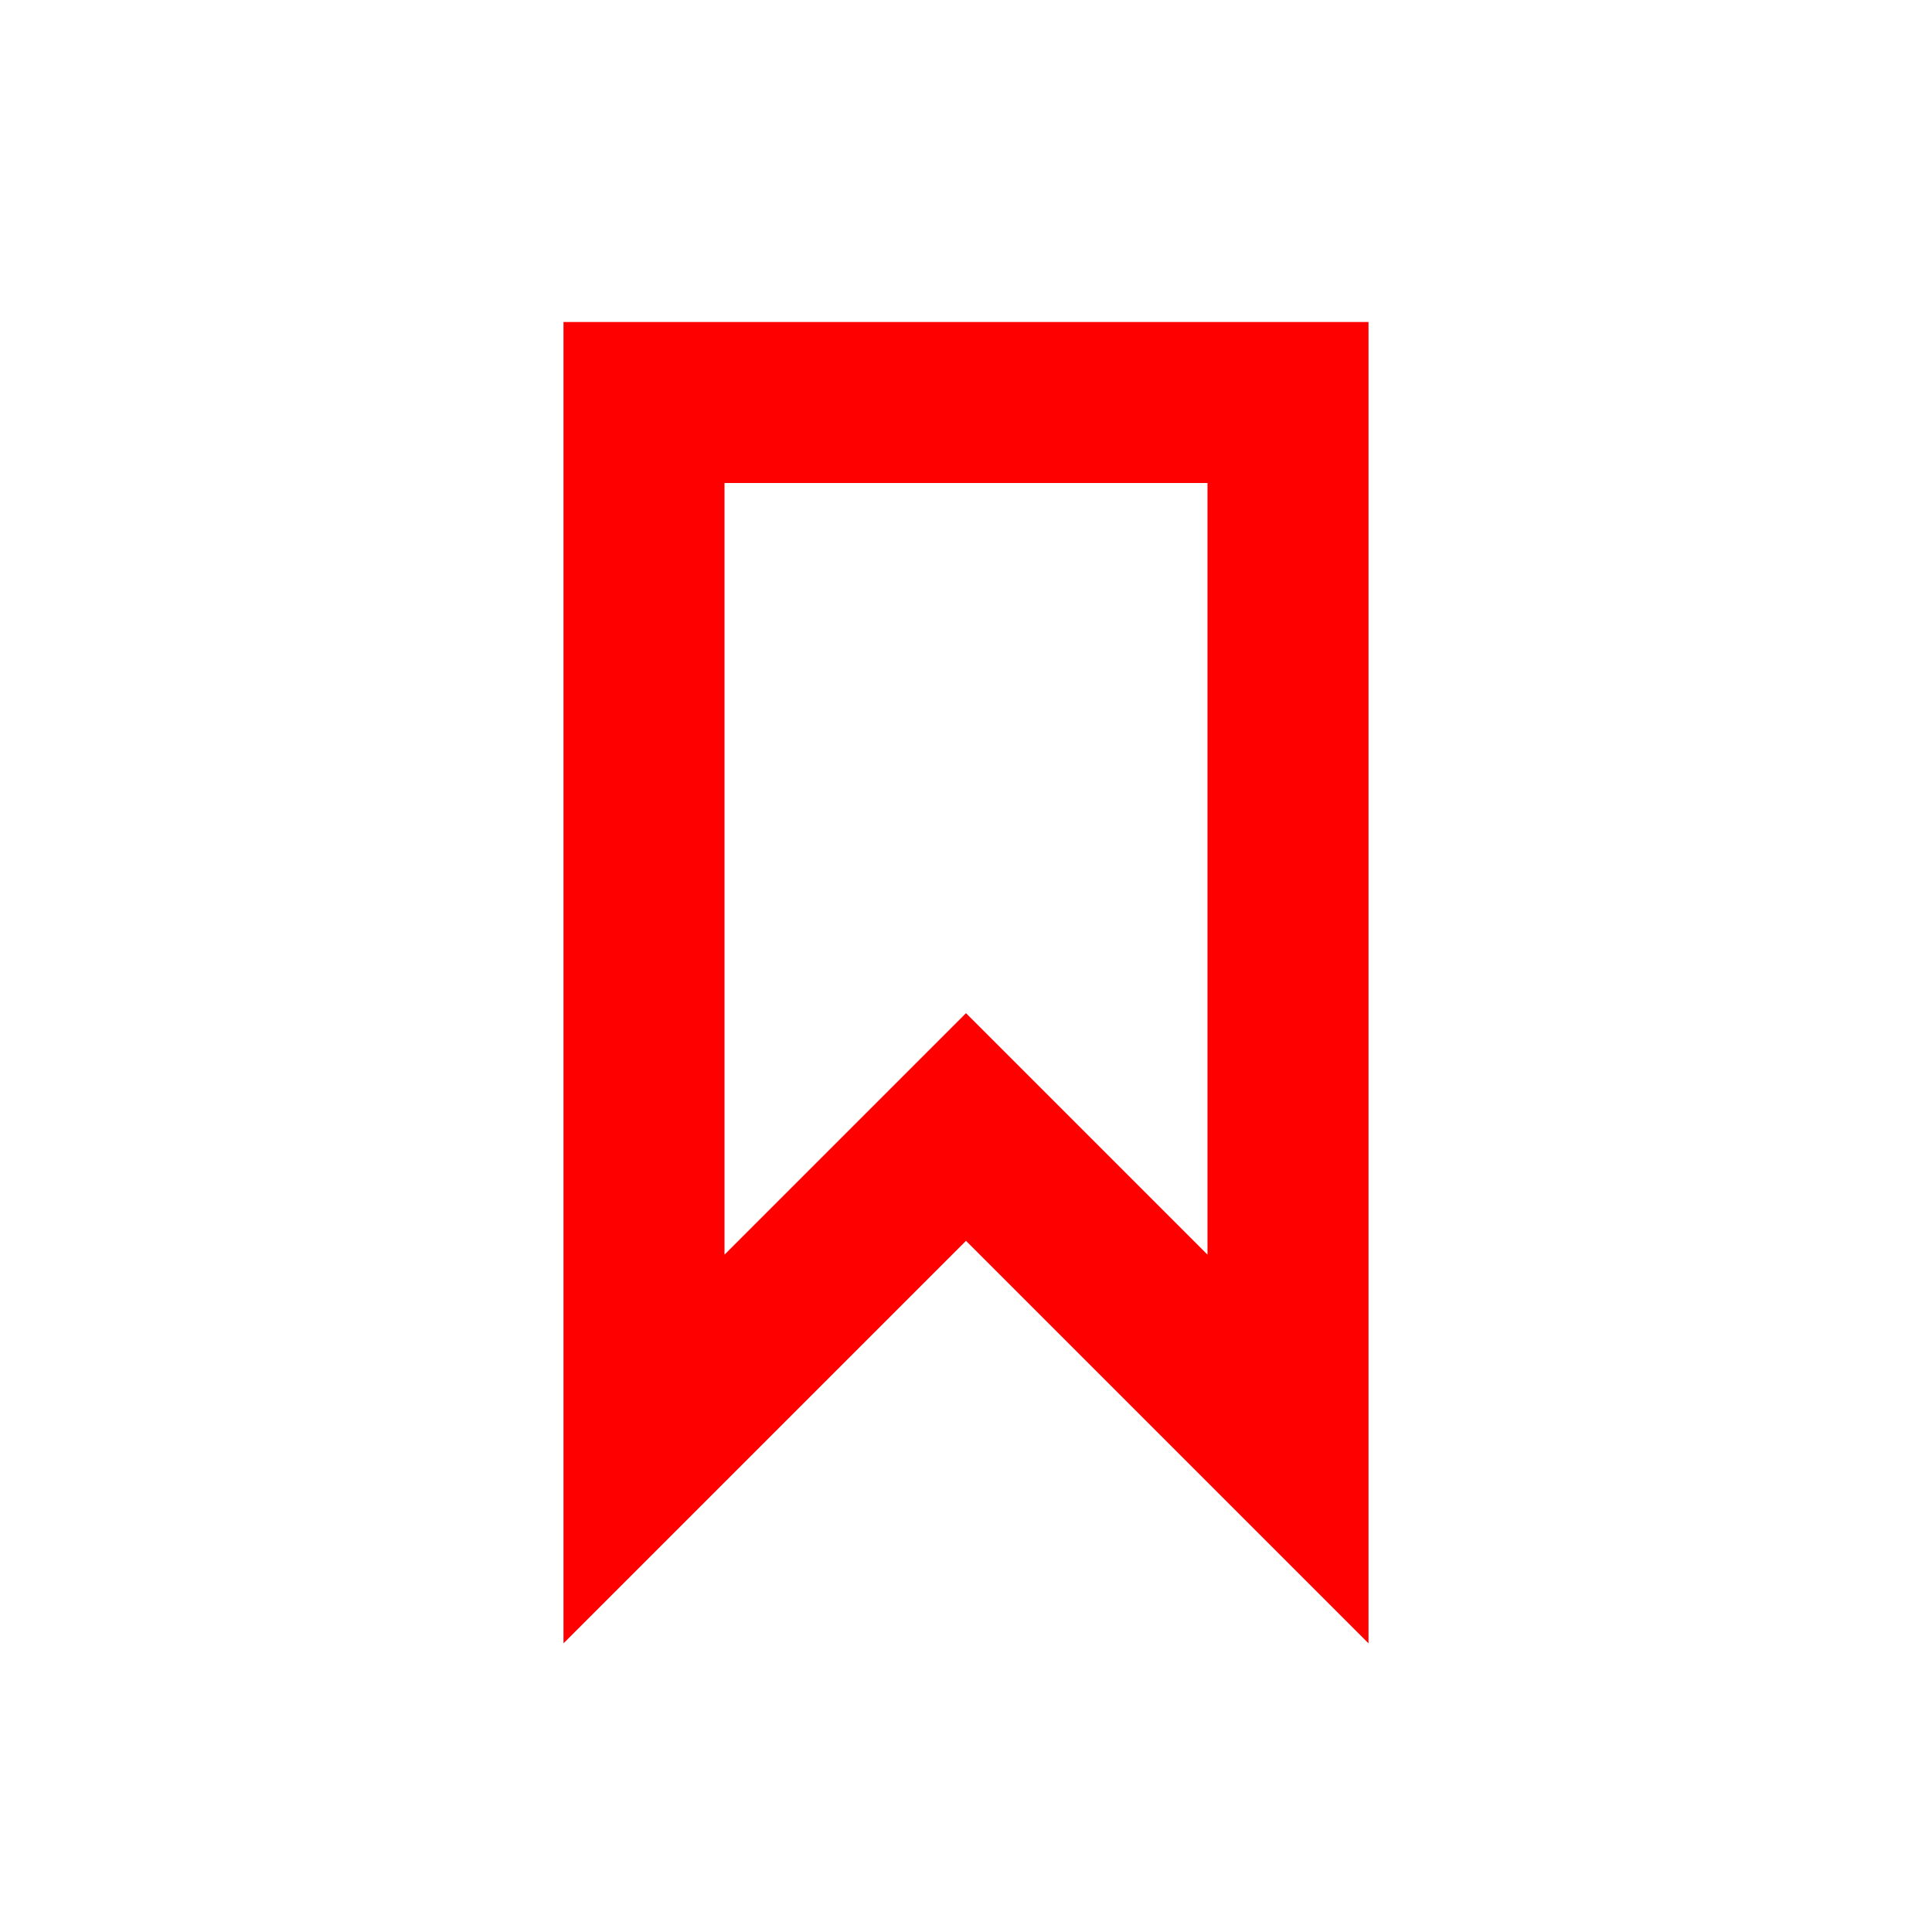 <svg width="24" height="24" viewBox="0 0 24 24" fill="none" xmlns="http://www.w3.org/2000/svg">
<path d="M17 20.414L12 15.414L7 20.414V4H17V20.414ZM12 12.586L15 15.586V6H9V15.586L12 12.586Z" fill="#FF0000"/>
</svg>
